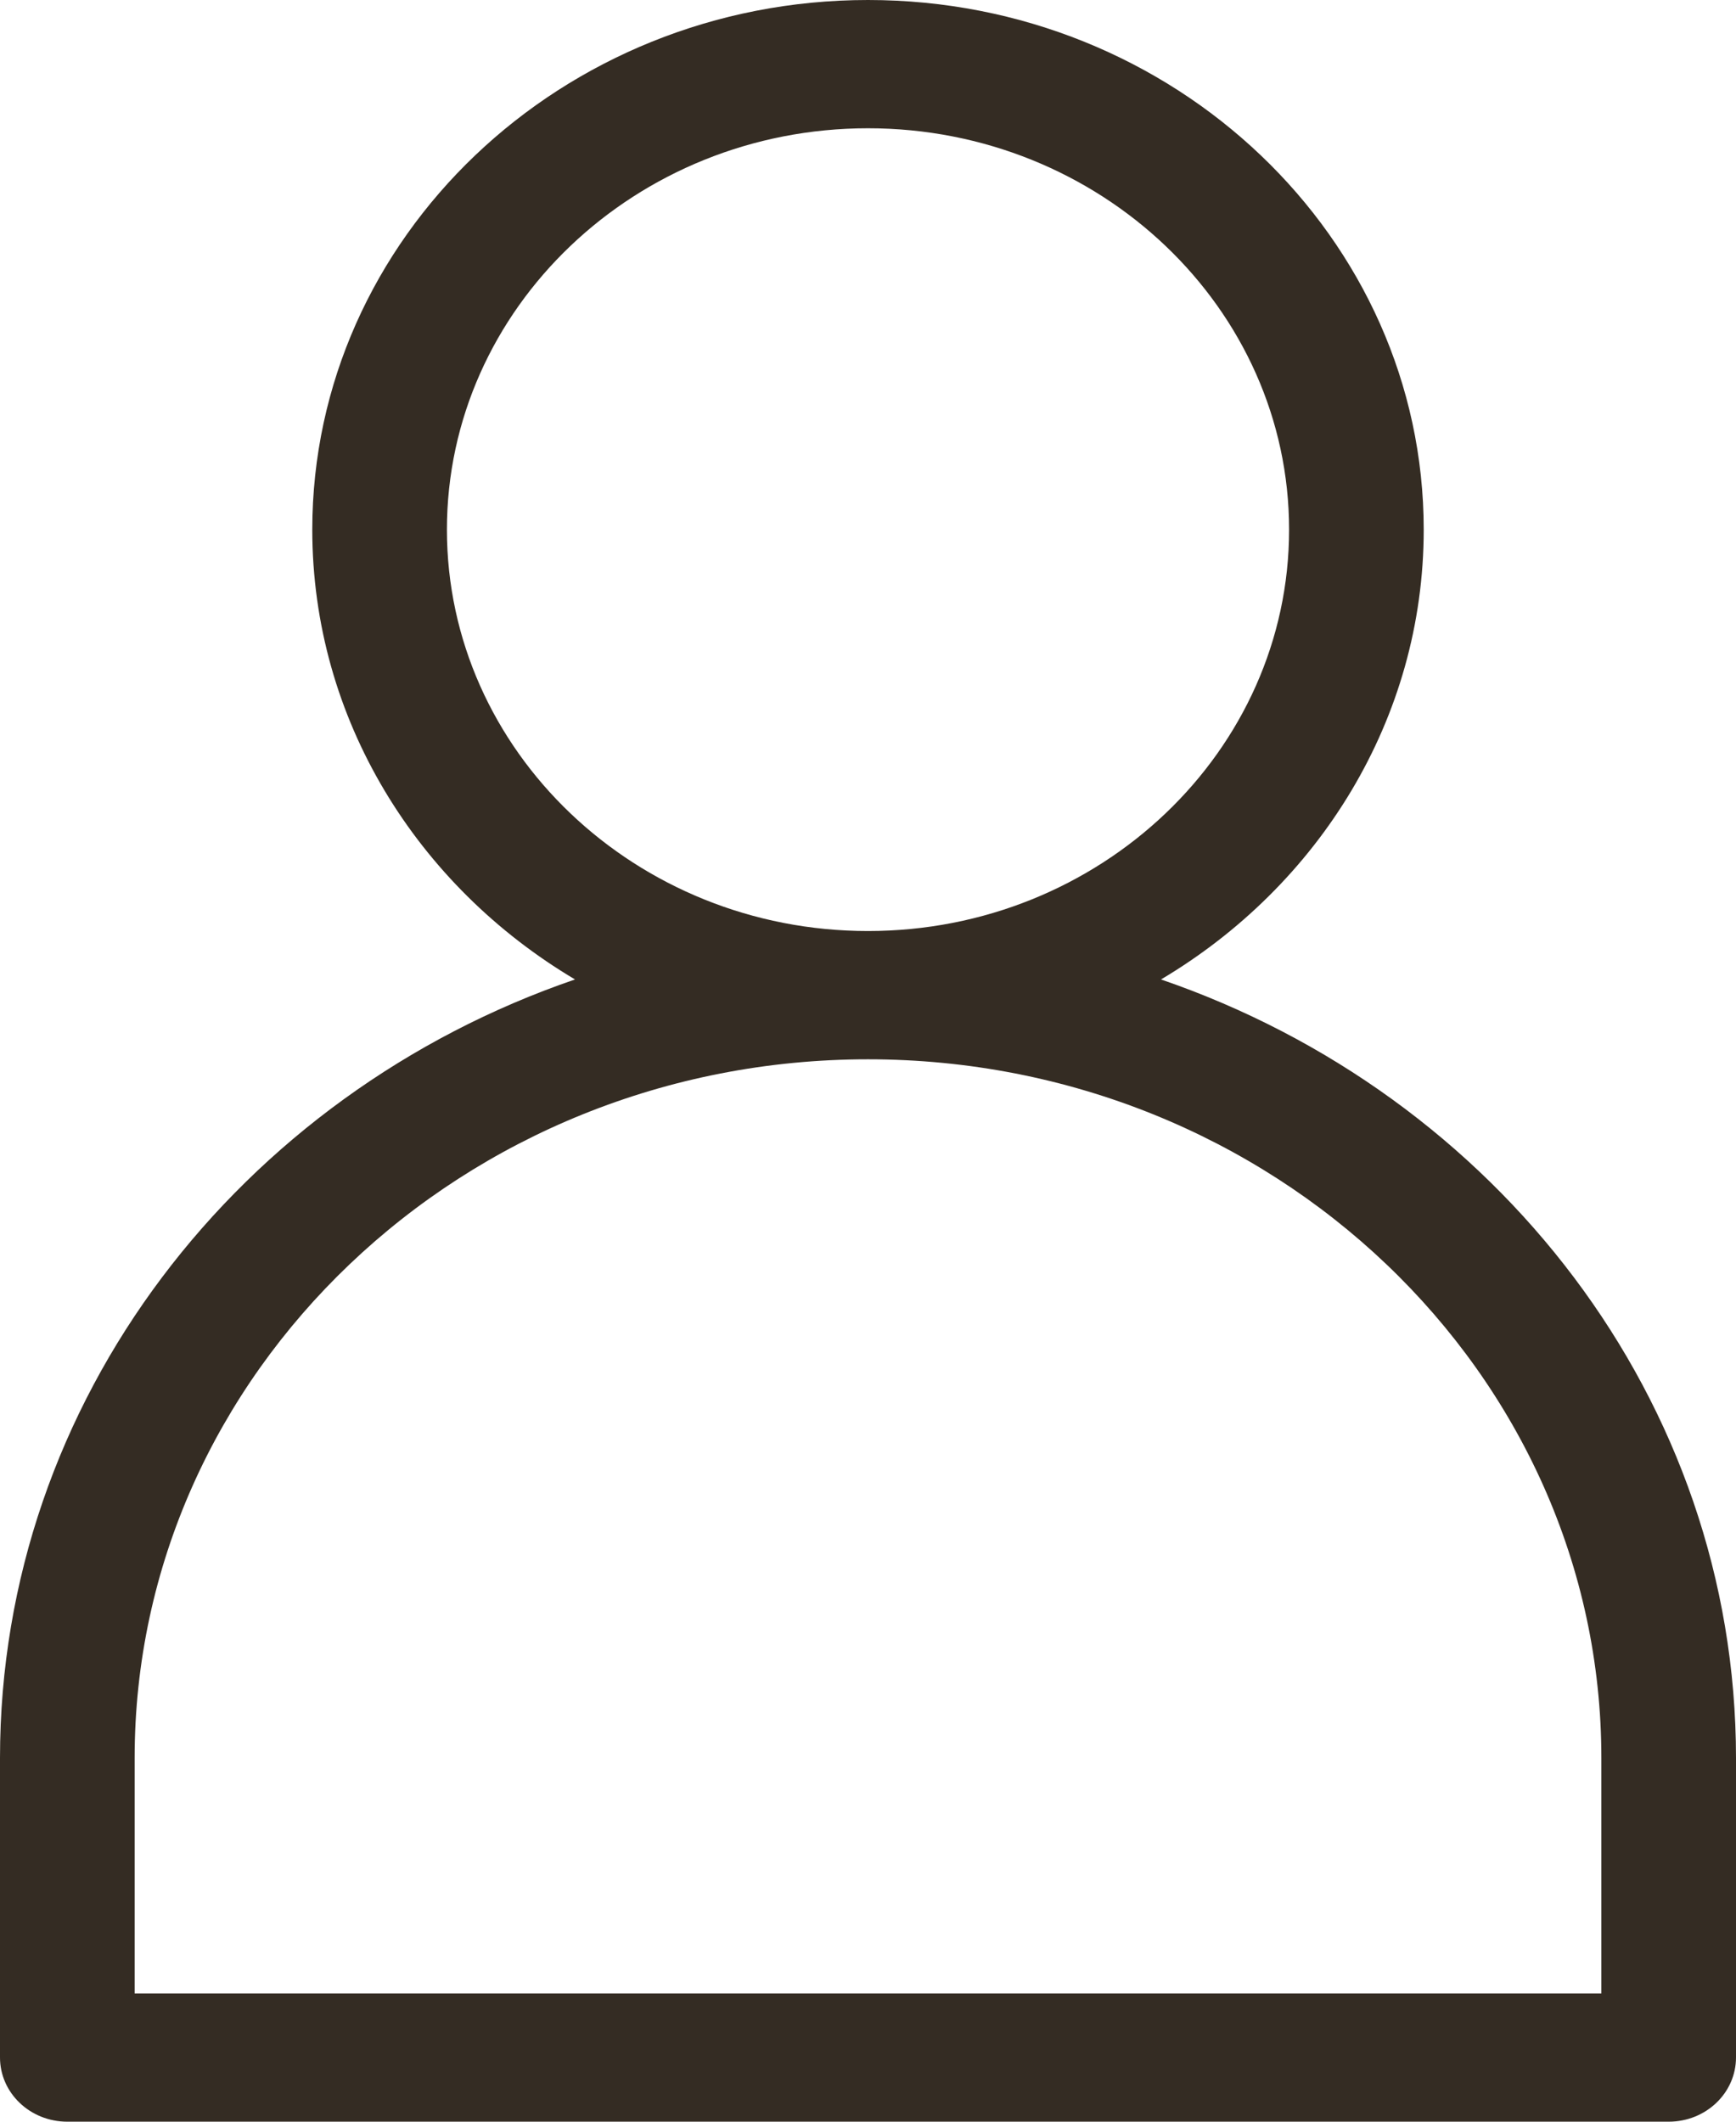 <svg width="9" height="11" viewBox="0 0 9 11" fill="none" xmlns="http://www.w3.org/2000/svg">
<path d="M6.019 5.078C6.836 4.593 7.381 3.729 7.381 2.746C7.381 1.232 6.089 0 4.5 0C2.911 0 1.619 1.232 1.619 2.746C1.619 3.729 2.164 4.593 2.981 5.078C1.245 5.673 0 7.258 0 9.115V10.667C0 10.851 0.156 11 0.349 11H8.651C8.844 11 9 10.851 9 10.667V9.115C9 7.258 7.755 5.674 6.019 5.078ZM8.302 10.335H0.698V9.115C0.698 7.117 2.404 5.492 4.5 5.492C6.596 5.492 8.302 7.117 8.302 9.115V10.335ZM6.683 2.746C6.683 3.893 5.704 4.827 4.5 4.827C3.296 4.827 2.317 3.893 2.317 2.746C2.317 1.599 3.296 0.665 4.5 0.665C5.704 0.665 6.683 1.599 6.683 2.746Z" fill="#342C23"/>
</svg>
